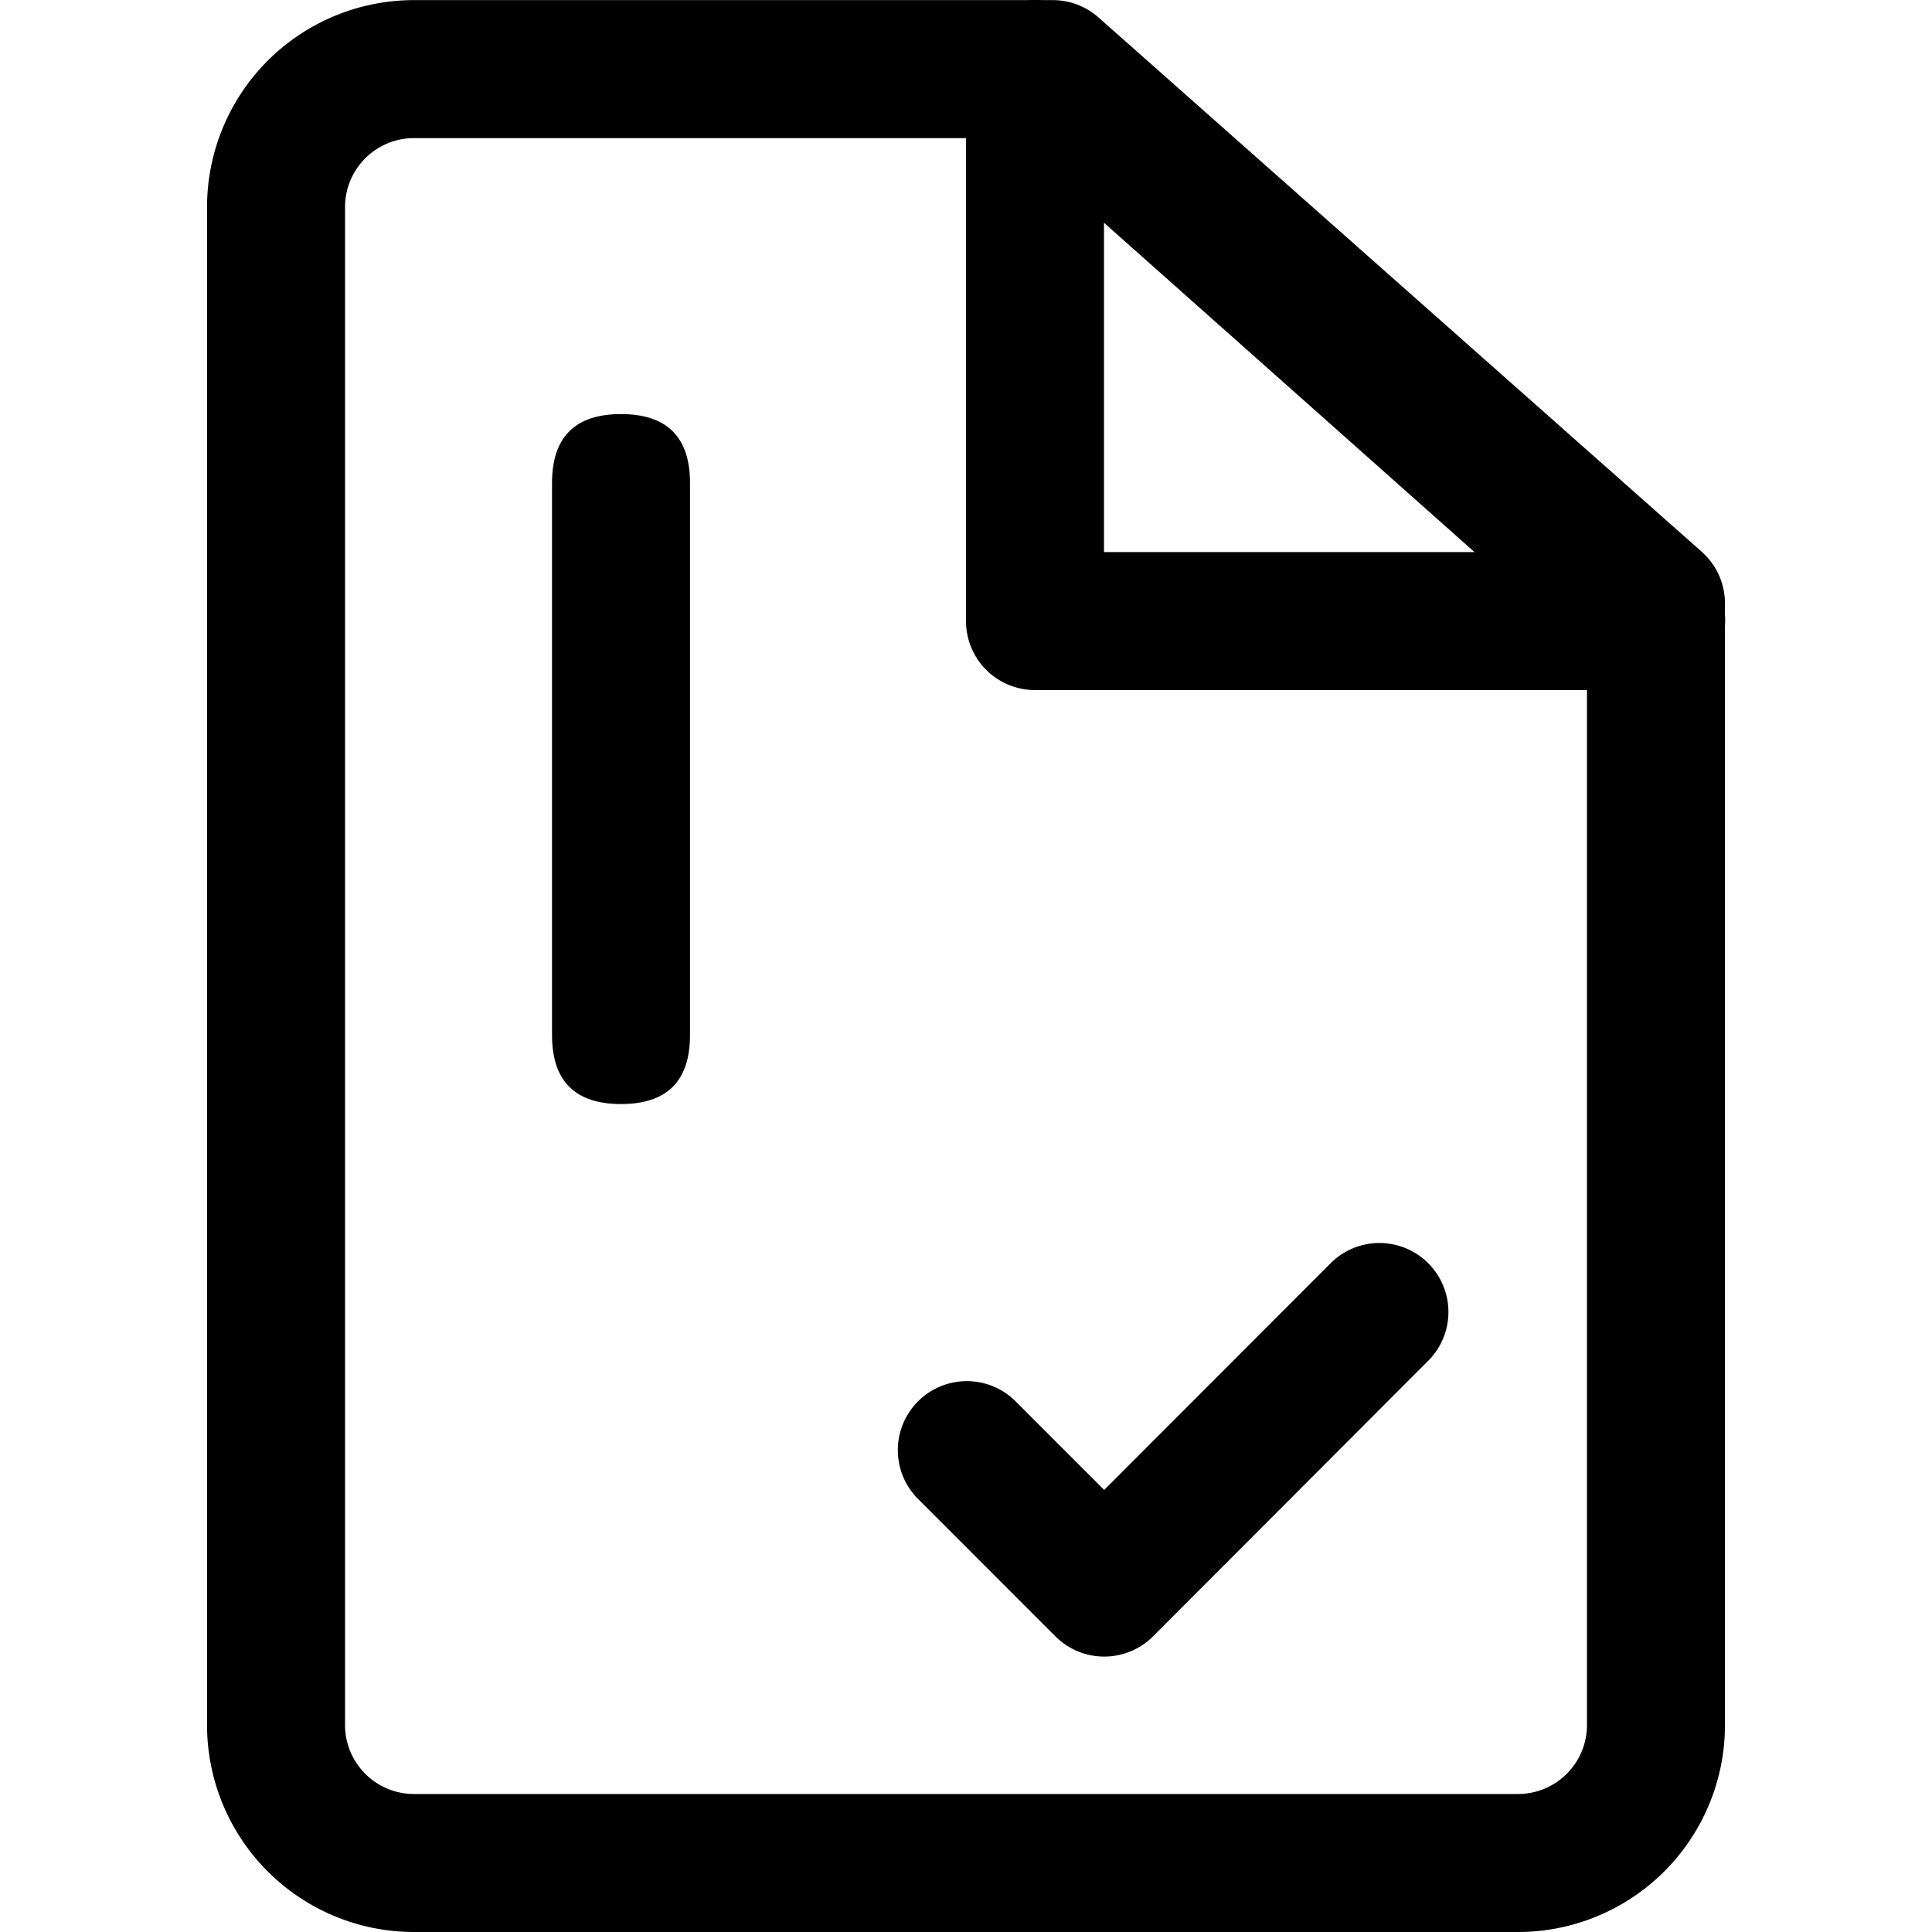<?xml version="1.0" standalone="no"?><!DOCTYPE svg PUBLIC "-//W3C//DTD SVG 1.1//EN" "http://www.w3.org/Graphics/SVG/1.1/DTD/svg11.dtd"><svg t="1602495132469" class="icon" viewBox="0 0 1024 1024" version="1.1" xmlns="http://www.w3.org/2000/svg" p-id="6581" xmlns:xlink="http://www.w3.org/1999/xlink" width="200" height="200"><defs><style type="text/css"></style></defs><path d="M557.931 0.057a36.569 36.569 0 0 1 24.246 9.142l319.763 283.23a36.569 36.569 0 0 1 12.324 27.354V914.292a109.708 109.708 0 0 1-109.708 109.708H219.445a109.708 109.708 0 0 1-109.708-109.708V109.765a109.708 109.708 0 0 1 109.708-109.708h338.486z m-13.896 73.139H219.445a36.569 36.569 0 0 0-36.569 36.569v804.527a36.569 36.569 0 0 0 36.569 36.569h585.11a36.569 36.569 0 0 0 36.569-36.569V336.276l-297.053-263.117z" p-id="6582"></path><path d="M292.584 219.473m36.569 0l0 0q36.569 0 36.569 36.569l0 292.555q0 36.569-36.569 36.569l0 0q-36.569 0-36.569-36.569l0-292.555q0-36.569 36.569-36.569Z" p-id="6583"></path><path d="M512 36.626c0-31.559 37.301-48.272 60.851-27.317l329.125 292.555C927.136 324.172 911.338 365.751 877.694 365.751h-329.125a36.569 36.569 0 0 1-36.569-36.569V36.626z m73.139 255.986h196.378L585.139 118.066V292.612z" p-id="6584"></path><path d="M537.855 742.306a36.569 36.569 0 0 0-51.709 51.709l73.248 73.285a36.569 36.569 0 0 0 51.746 0l146.278-146.497a36.569 36.569 0 0 0-51.746-51.673l-120.423 120.569-47.394-47.394z" p-id="6585"></path></svg>
